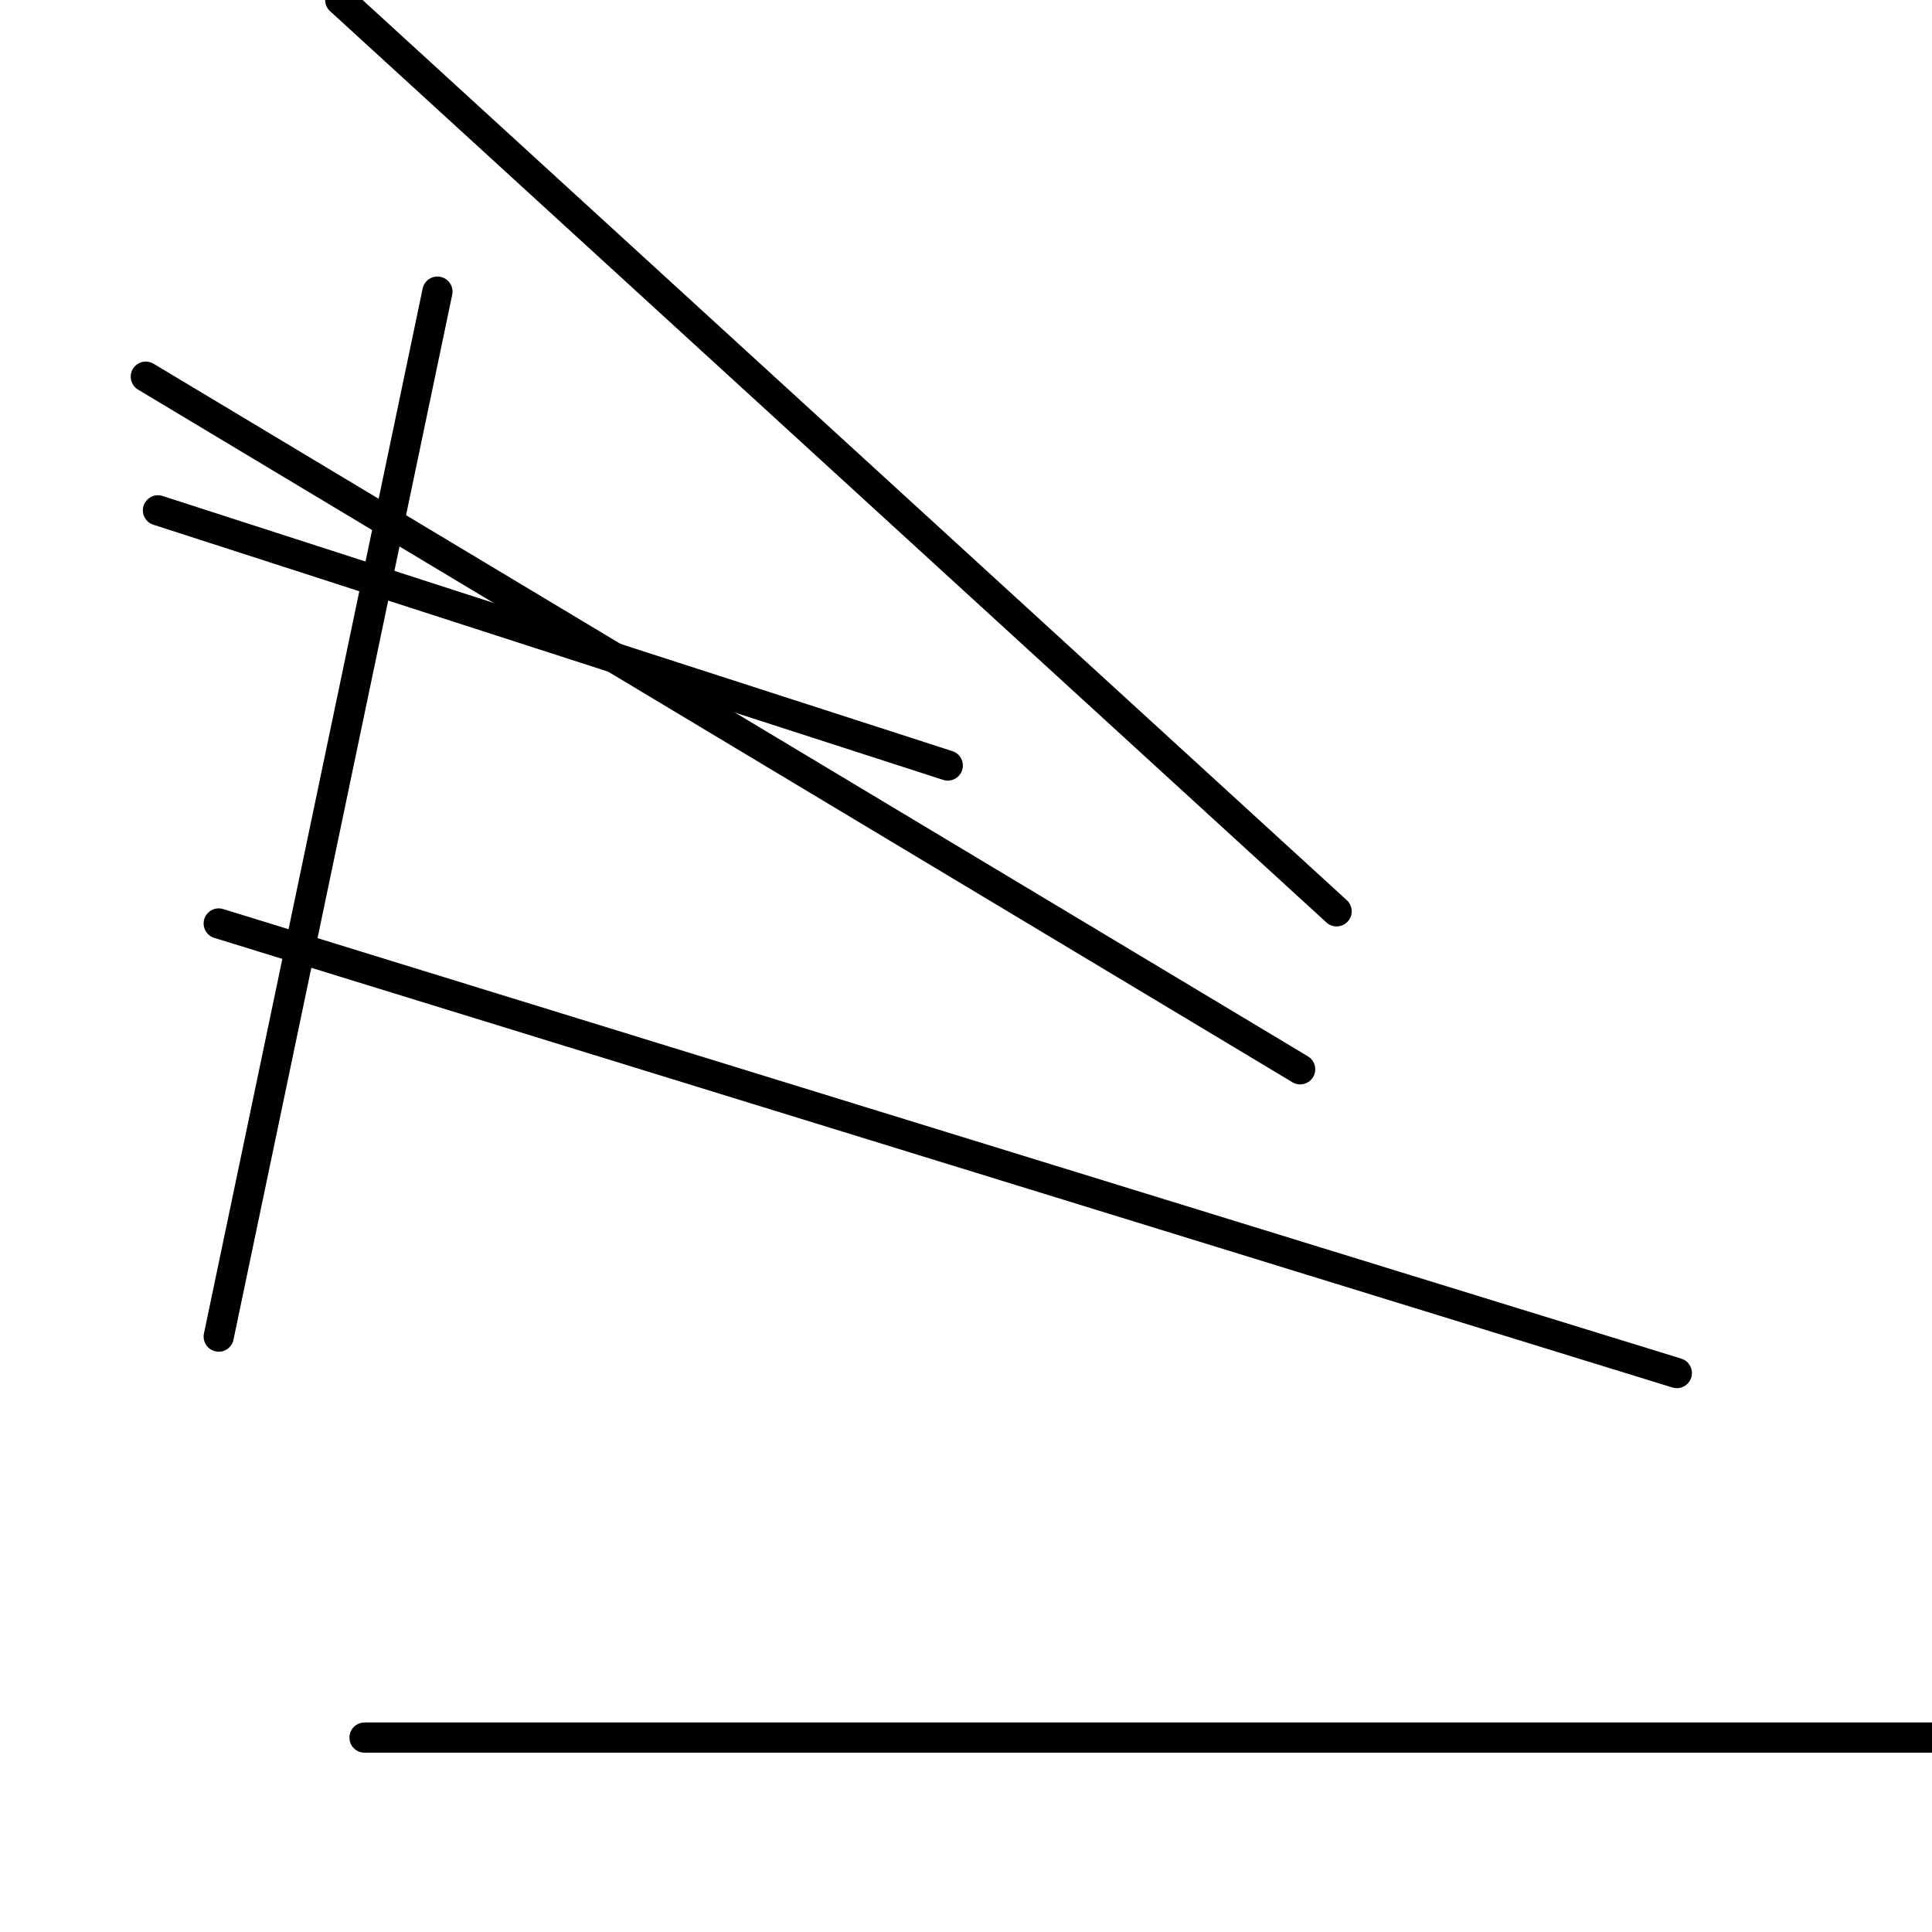 <?xml version="1.0" encoding="utf-8" ?>
<svg baseProfile="full" height="256" version="1.1" width="256" xmlns="http://www.w3.org/2000/svg" xmlns:ev="http://www.w3.org/2001/xml-events" xmlns:xlink="http://www.w3.org/1999/xlink"><defs /><polyline fill="none" points="177.107,120.755 45.082,0.0" stroke="black" stroke-linecap="round" stroke-width="4" /><polyline fill="none" points="57.962,38.642 28.981,177.107" stroke="black" stroke-linecap="round" stroke-width="4" /><polyline fill="none" points="125.585,101.434 20.931,67.623" stroke="black" stroke-linecap="round" stroke-width="4" /><polyline fill="none" points="172.277,141.686 19.321,49.912" stroke="black" stroke-linecap="round" stroke-width="4" /><polyline fill="none" points="222.189,181.937 28.981,122.365" stroke="black" stroke-linecap="round" stroke-width="4" /><polyline fill="none" points="256.0,230.239 48.302,230.239" stroke="black" stroke-linecap="round" stroke-width="4" /></svg>